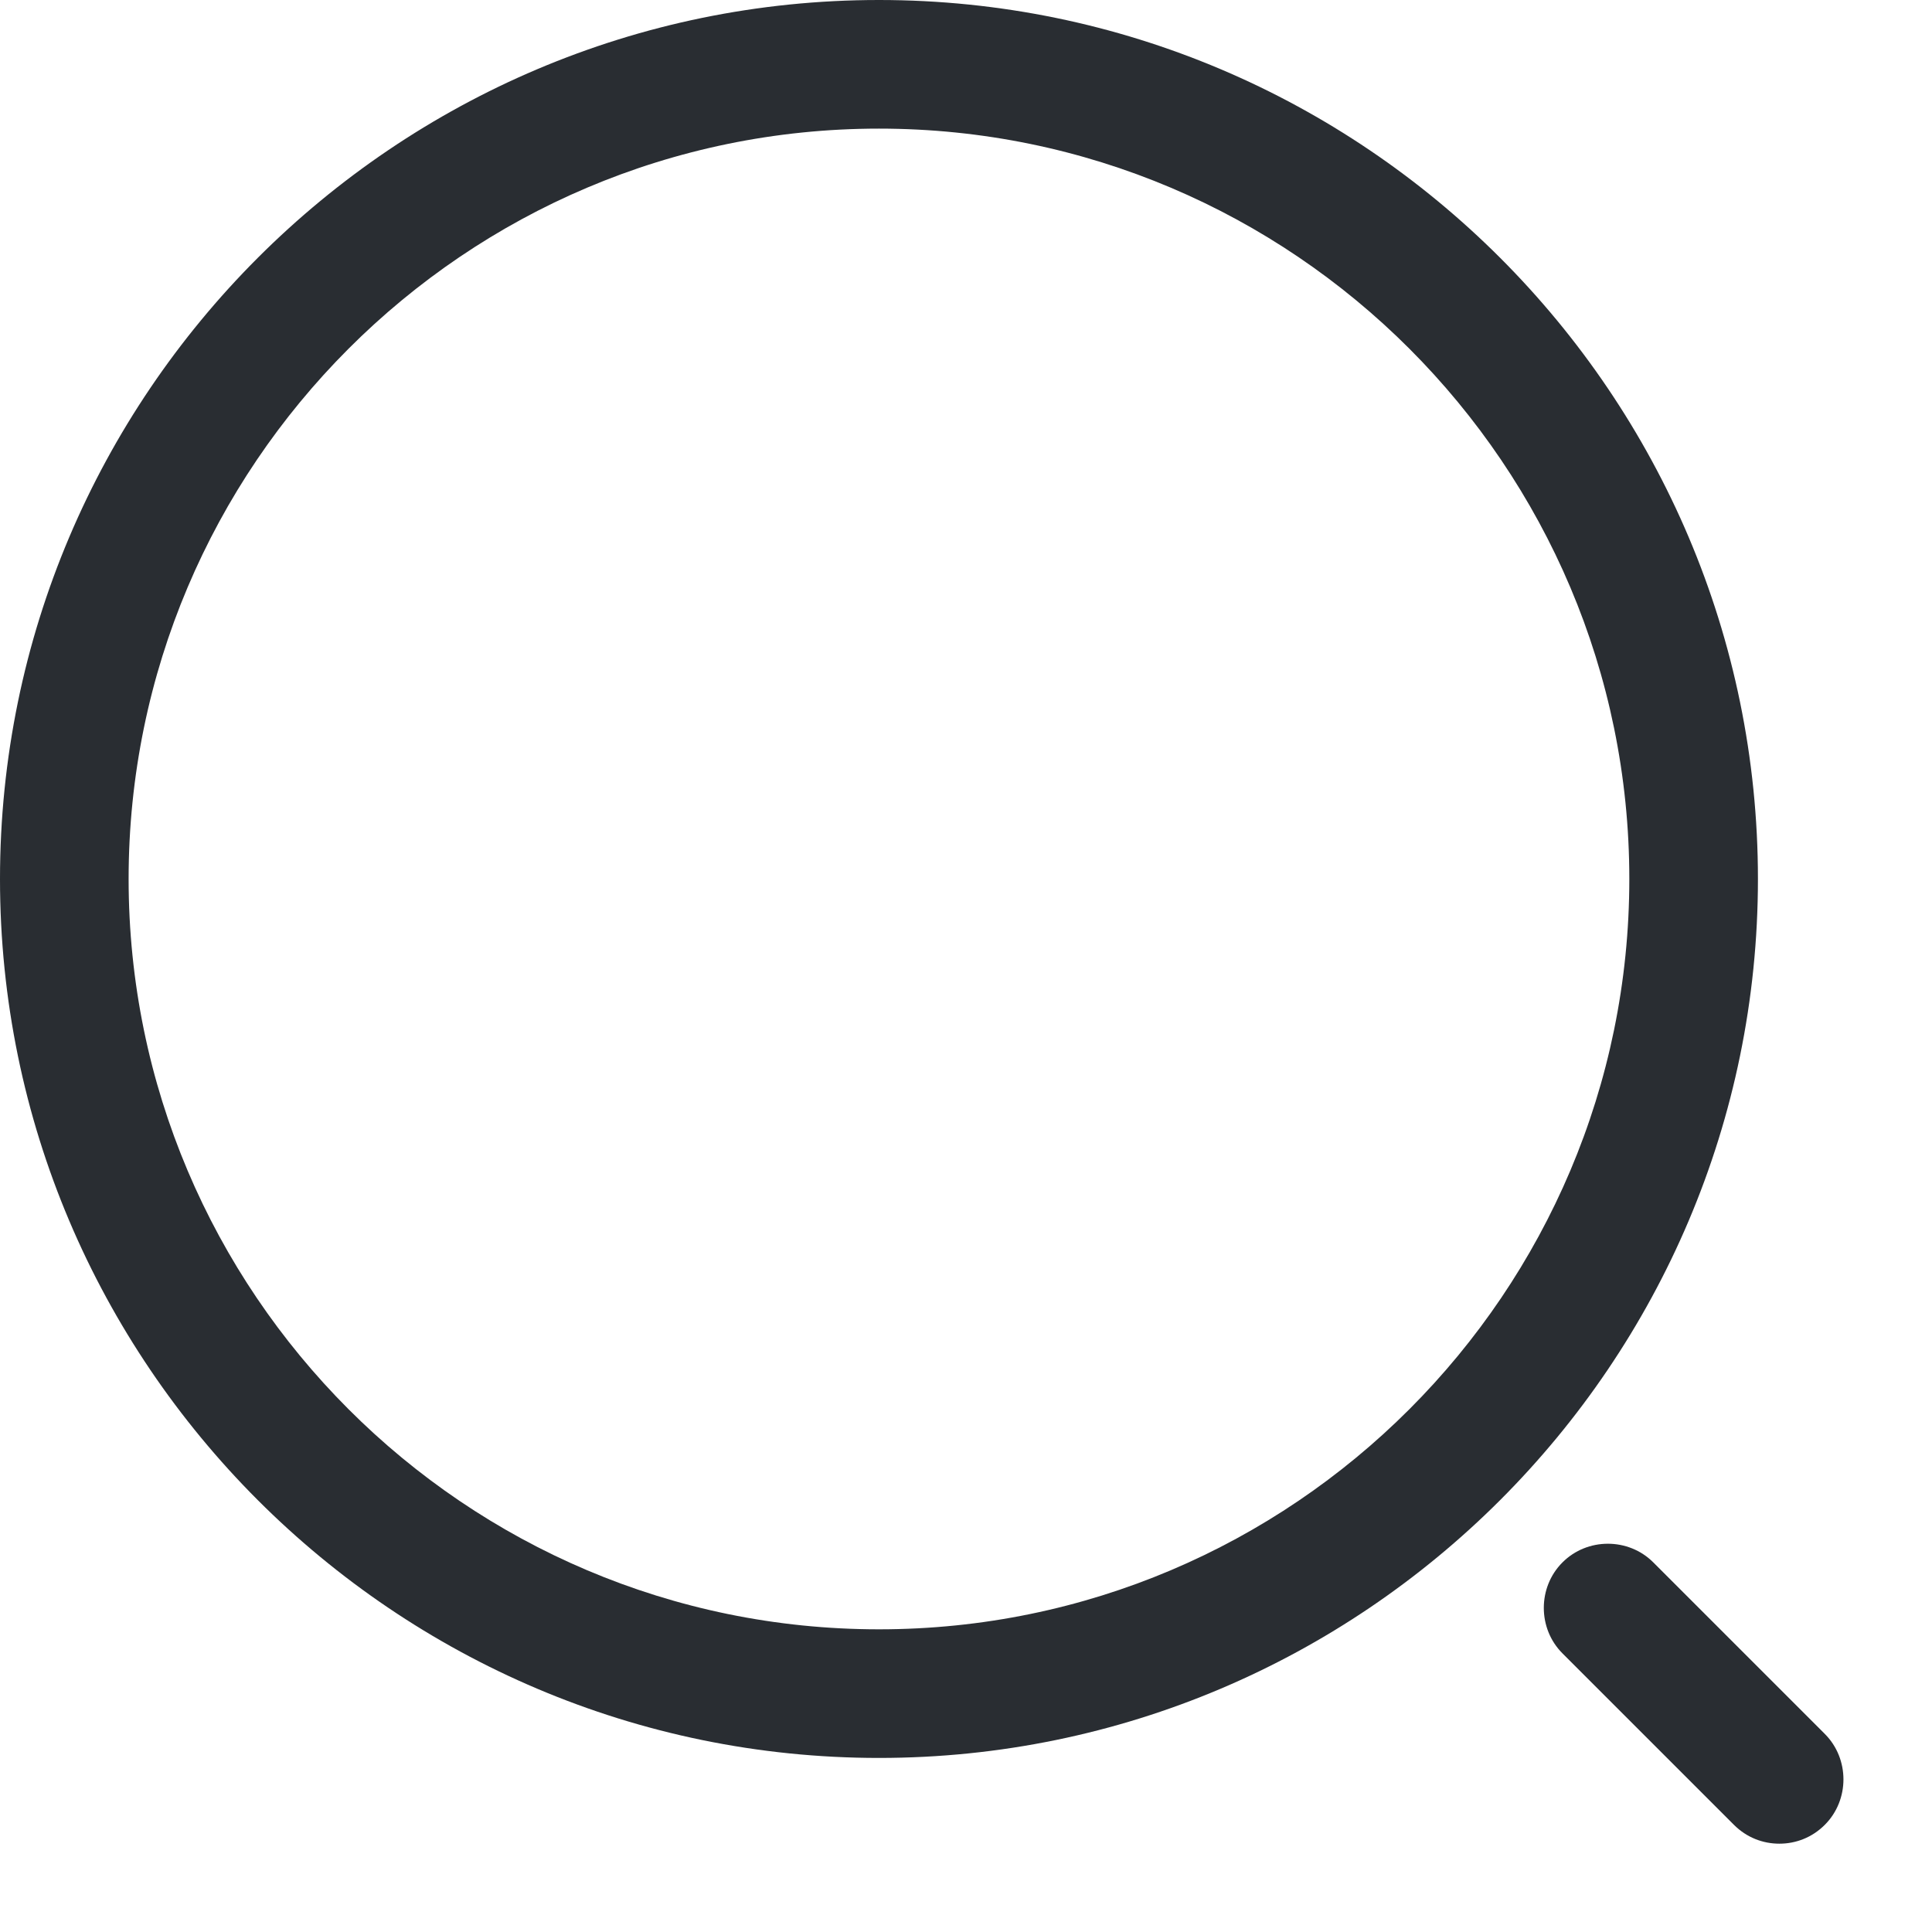 <svg width="21" height="21" viewBox="0 0 21 21" fill="none" xmlns="http://www.w3.org/2000/svg">
<path d="M9.554 19.108C4.288 19.108 0 14.82 0 9.554C0 4.288 4.288 0 9.554 0C14.82 0 19.108 4.288 19.108 9.554C19.108 14.82 14.82 19.108 9.554 19.108ZM9.554 1.398C5.052 1.398 1.398 5.061 1.398 9.554C1.398 14.047 5.052 17.71 9.554 17.71C14.056 17.71 17.71 14.047 17.71 9.554C17.71 5.061 14.056 1.398 9.554 1.398Z" fill="#292D32"/>
<path d="M19.341 20.04C19.164 20.04 18.987 19.975 18.847 19.835L16.983 17.971C16.713 17.701 16.713 17.253 16.983 16.983C17.253 16.712 17.701 16.712 17.971 16.983L19.835 18.847C20.105 19.117 20.105 19.565 19.835 19.835C19.695 19.975 19.518 20.04 19.341 20.04Z" fill="#292D32"/>
</svg>
